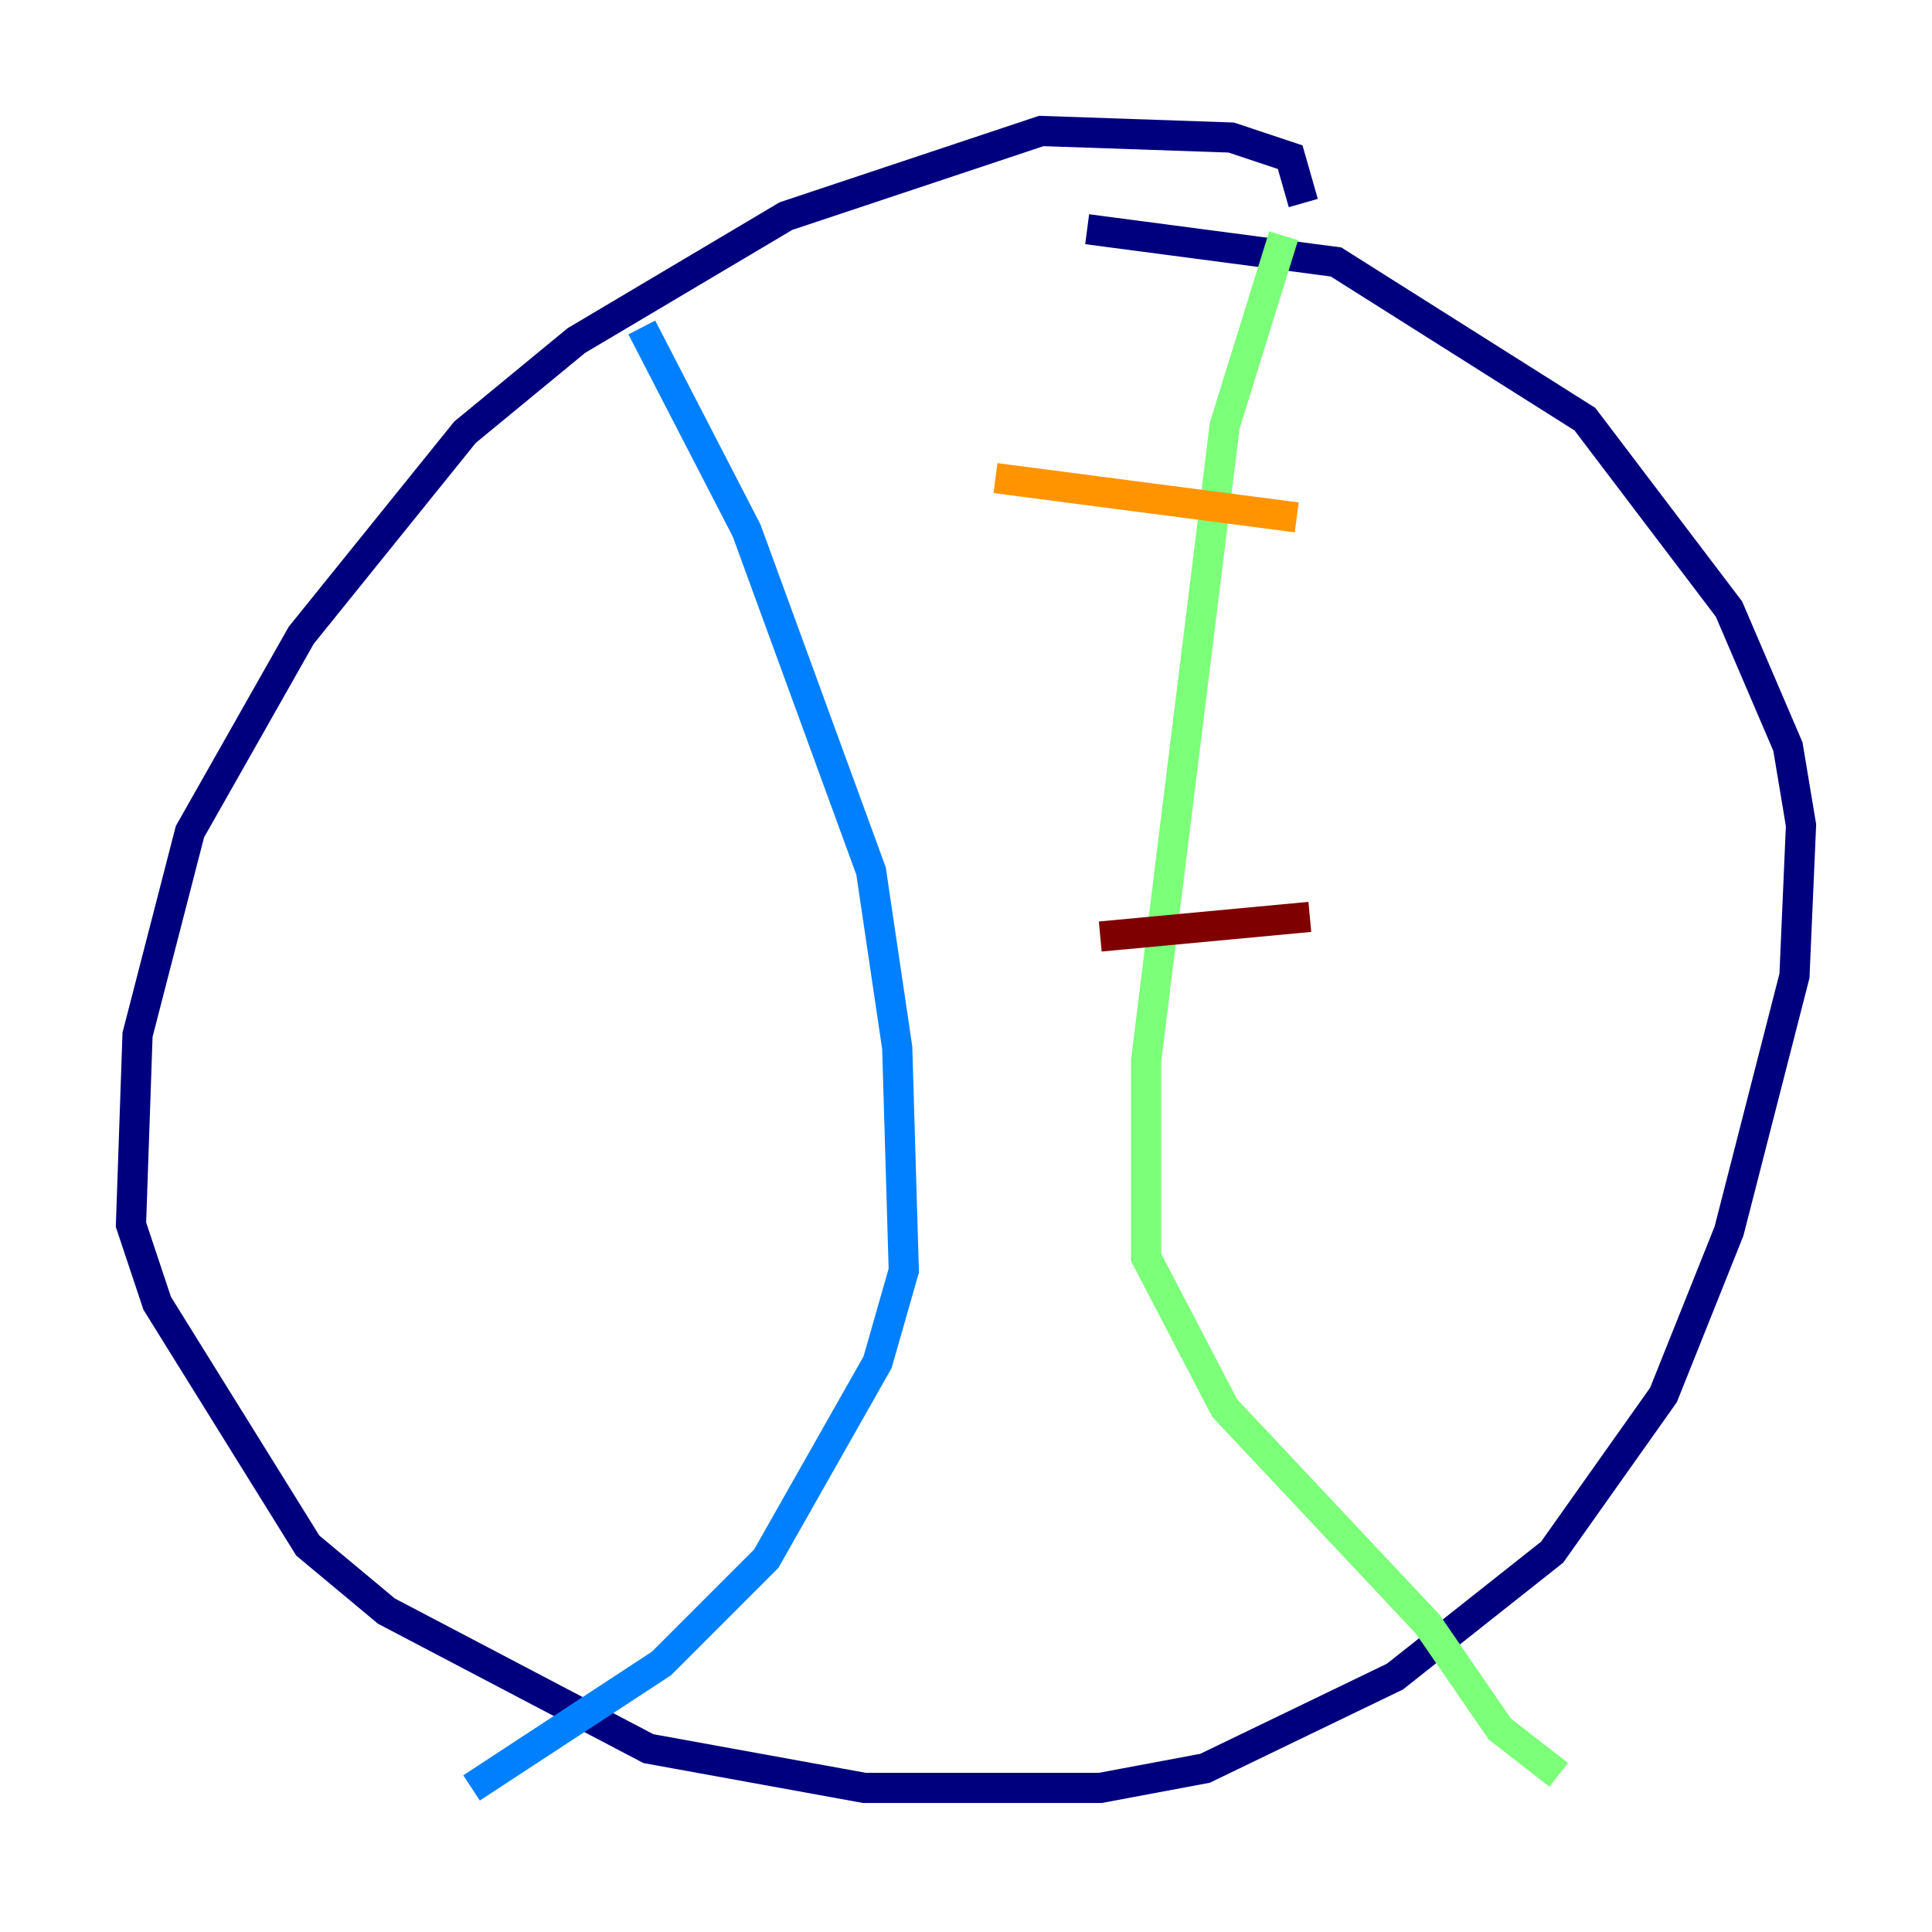 <?xml version="1.0" encoding="utf-8" ?>
<svg baseProfile="tiny" height="128" version="1.2" viewBox="0,0,128,128" width="128" xmlns="http://www.w3.org/2000/svg" xmlns:ev="http://www.w3.org/2001/xml-events" xmlns:xlink="http://www.w3.org/1999/xlink"><defs /><polyline fill="none" points="86.346,13.451 85.478,10.414 81.573,9.112 68.99,8.678 52.068,14.319 38.183,22.563 30.807,28.637 19.959,42.088 12.583,55.105 9.112,68.556 8.678,81.139 10.414,86.346 20.393,102.4 25.6,106.739 42.956,115.851 57.275,118.454 72.895,118.454 79.837,117.153 92.42,111.078 102.834,102.834 110.21,92.42 114.549,81.573 118.888,64.651 119.322,54.671 118.454,49.464 114.549,40.352 105.003,27.77 88.515,17.356 72.027,15.186" stroke="#00007f" stroke-width="2" /><polyline fill="none" points="42.522,21.695 49.464,35.146 57.709,57.709 59.444,69.424 59.878,84.176 58.142,90.251 50.766,103.268 43.824,110.21 31.241,118.454" stroke="#0080ff" stroke-width="2" /><polyline fill="none" points="85.044,15.62 81.139,28.203 75.932,70.291 75.932,83.308 81.139,93.288 94.59,107.607 99.363,114.549 103.268,117.586" stroke="#7cff79" stroke-width="2" /><polyline fill="none" points="65.953,31.675 85.912,34.278" stroke="#ff9400" stroke-width="2" /><polyline fill="none" points="72.895,62.047 86.78,60.746" stroke="#7f0000" stroke-width="2" /></svg>